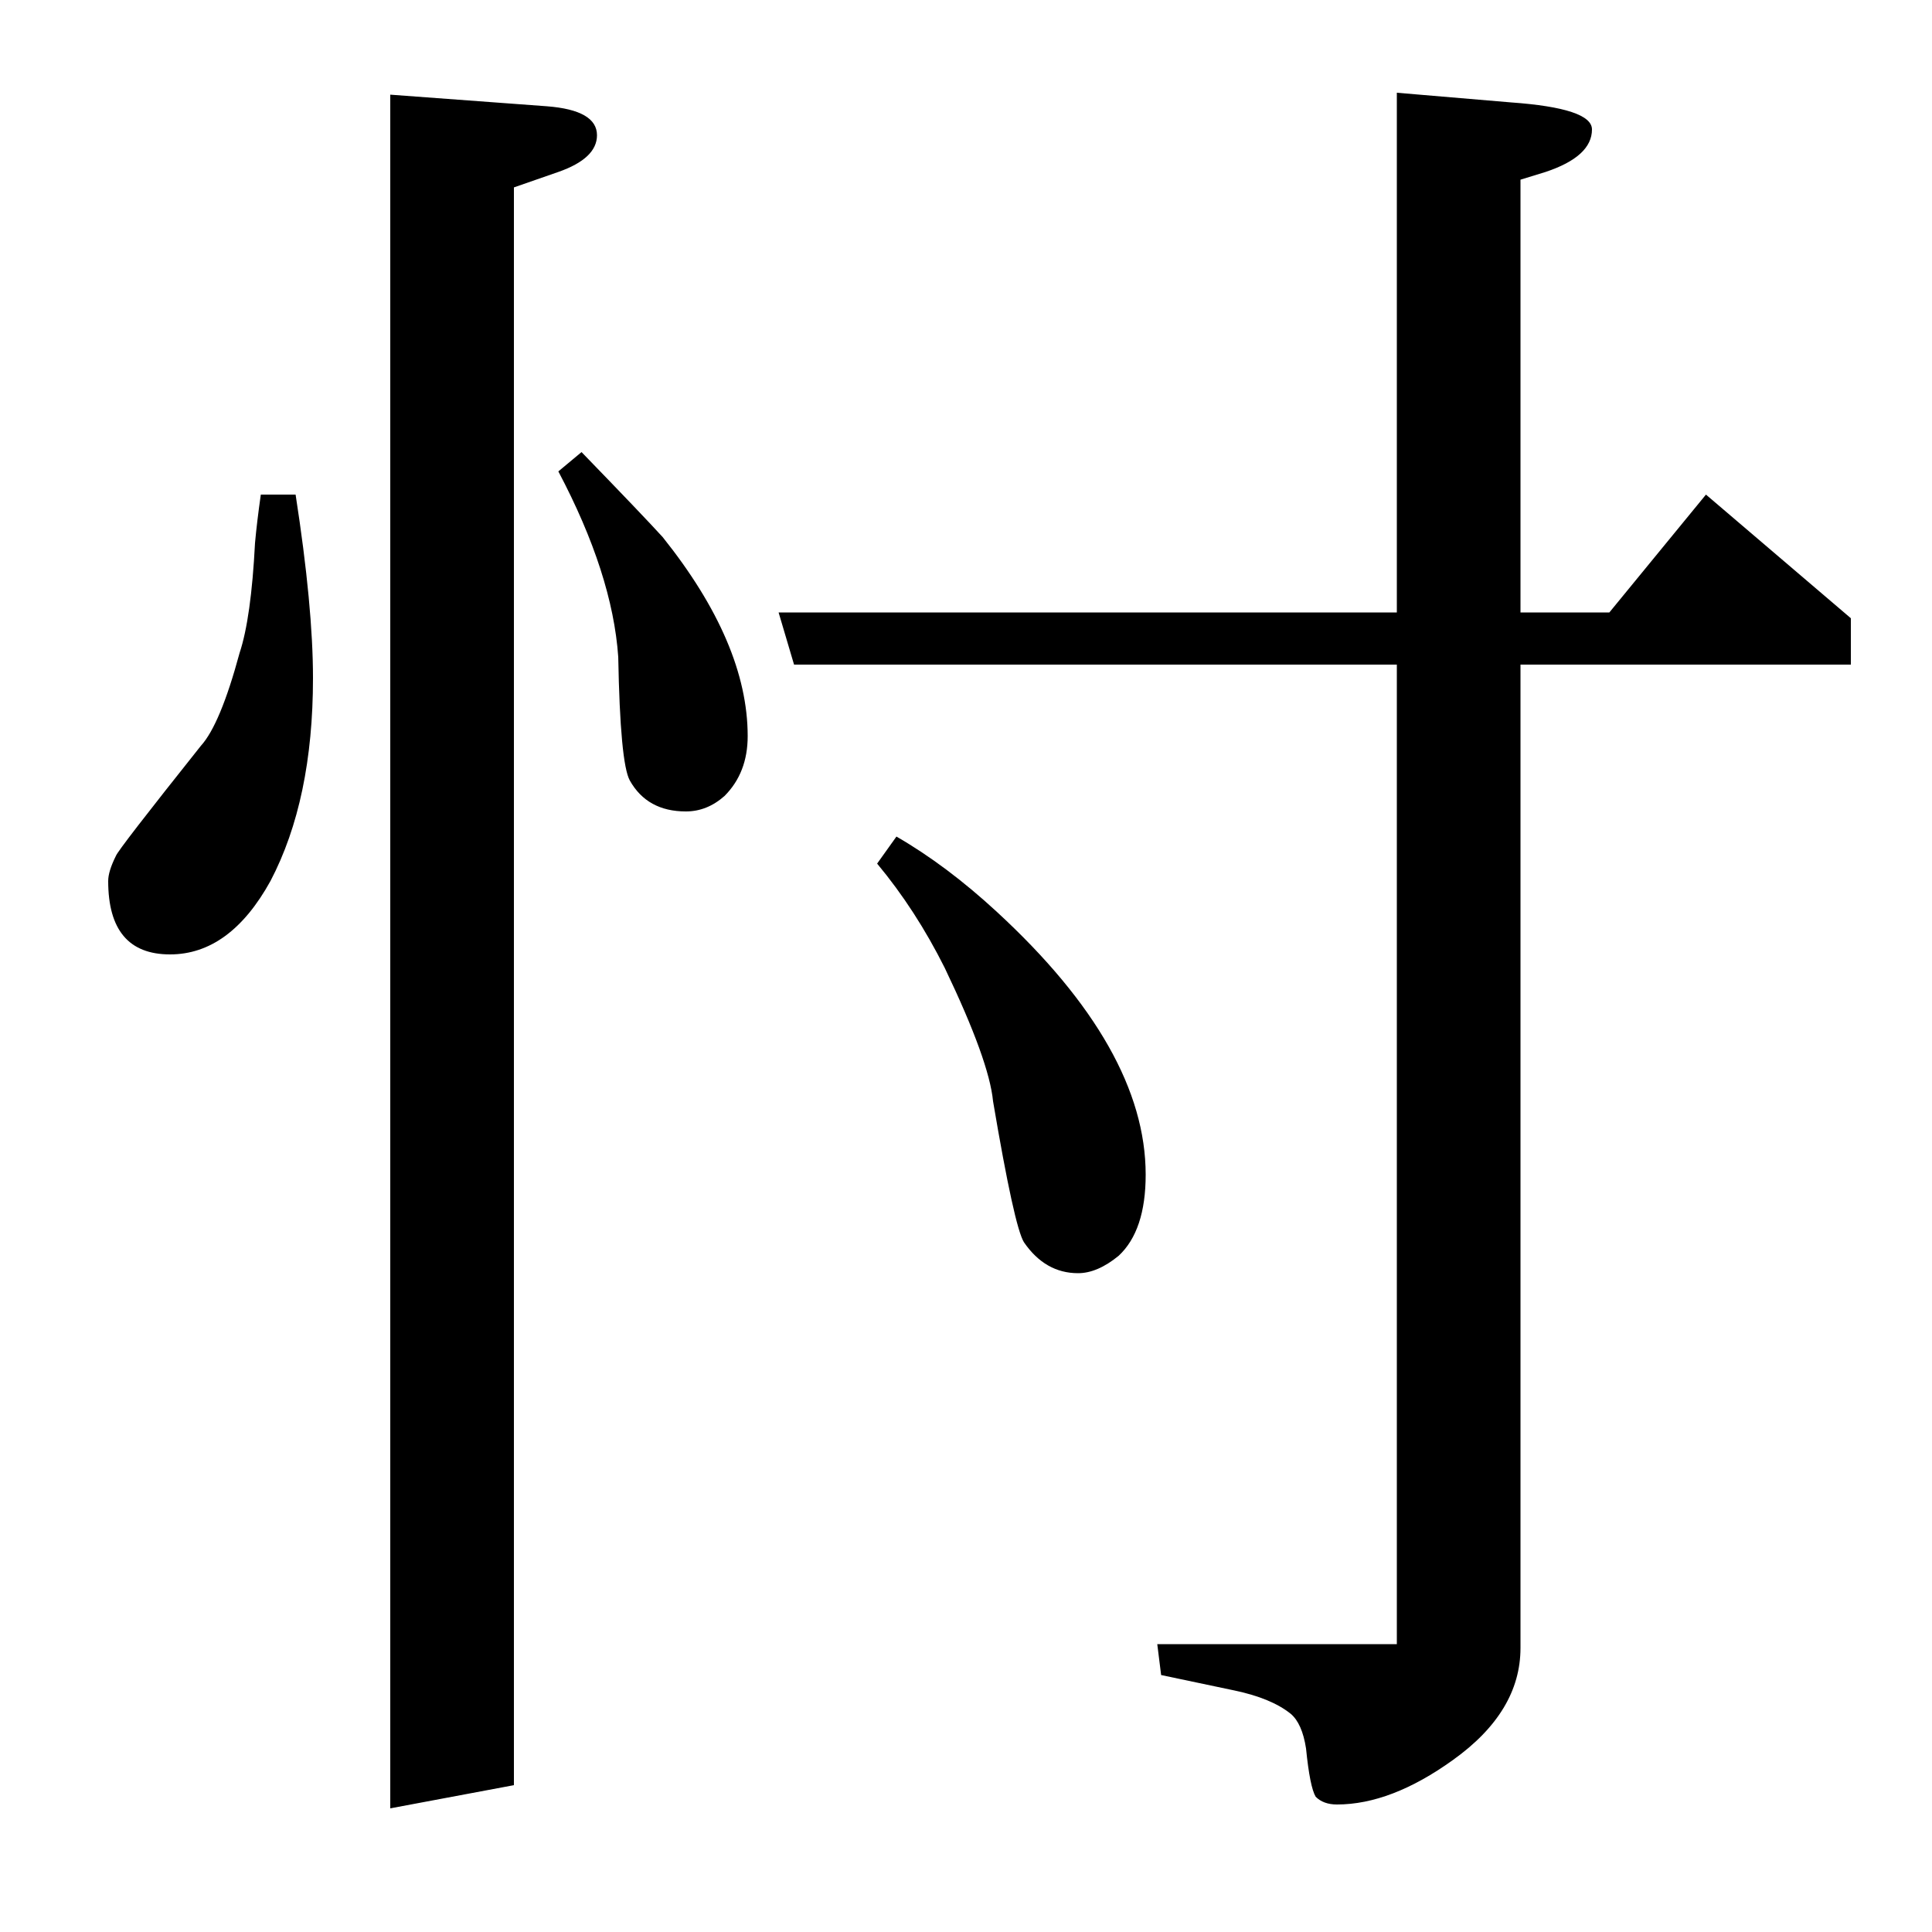 <?xml version="1.0" standalone="no"?>
<!DOCTYPE svg PUBLIC "-//W3C//DTD SVG 1.1//EN" "http://www.w3.org/Graphics/SVG/1.1/DTD/svg11.dtd" >
<svg xmlns="http://www.w3.org/2000/svg" xmlns:xlink="http://www.w3.org/1999/xlink" version="1.1" viewBox="0 -120 1000 1000">
  <g transform="matrix(1 0 0 -1 0 880)">
   <path fill="currentColor"
d="M153 744q9 -58 9 -95q0 -63 -22 -105q-21 -38 -52 -38q-32 0 -32 38q0 5 4 13q1 3 44 57q10 11 20 48q6 18 8 57q1 11 3 25h18zM202 64v887l81 -6q26 -2 26 -15q0 -12 -20 -19l-23 -8v-827zM301 766q32 -33 42 -44q44 -55 44 -103q0 -19 -12 -31q-9 -8 -20 -8
q-20 0 -29 16q-5 9 -6 64q-3 43 -31 96zM403 683h320v269l59 -5q42 -3 42 -14q0 -14 -24 -22l-13 -4v-224h46l50 61l75 -64v-24h-171v-509q0 -33 -35 -58q-32 -23 -60 -23q-7 0 -11 4q-3 5 -5 25q-2 13 -8 18q-10 8 -29 12l-38 8l-2 16h124v507h-312zM464 567q26 -15 52 -39
q77 -71 77 -136q0 -29 -14 -42q-11 -9 -21 -9q-17 0 -28 16q-5 8 -16 73q-2 21 -25 69q-15 30 -35 54z" />
  </g>

</svg>
